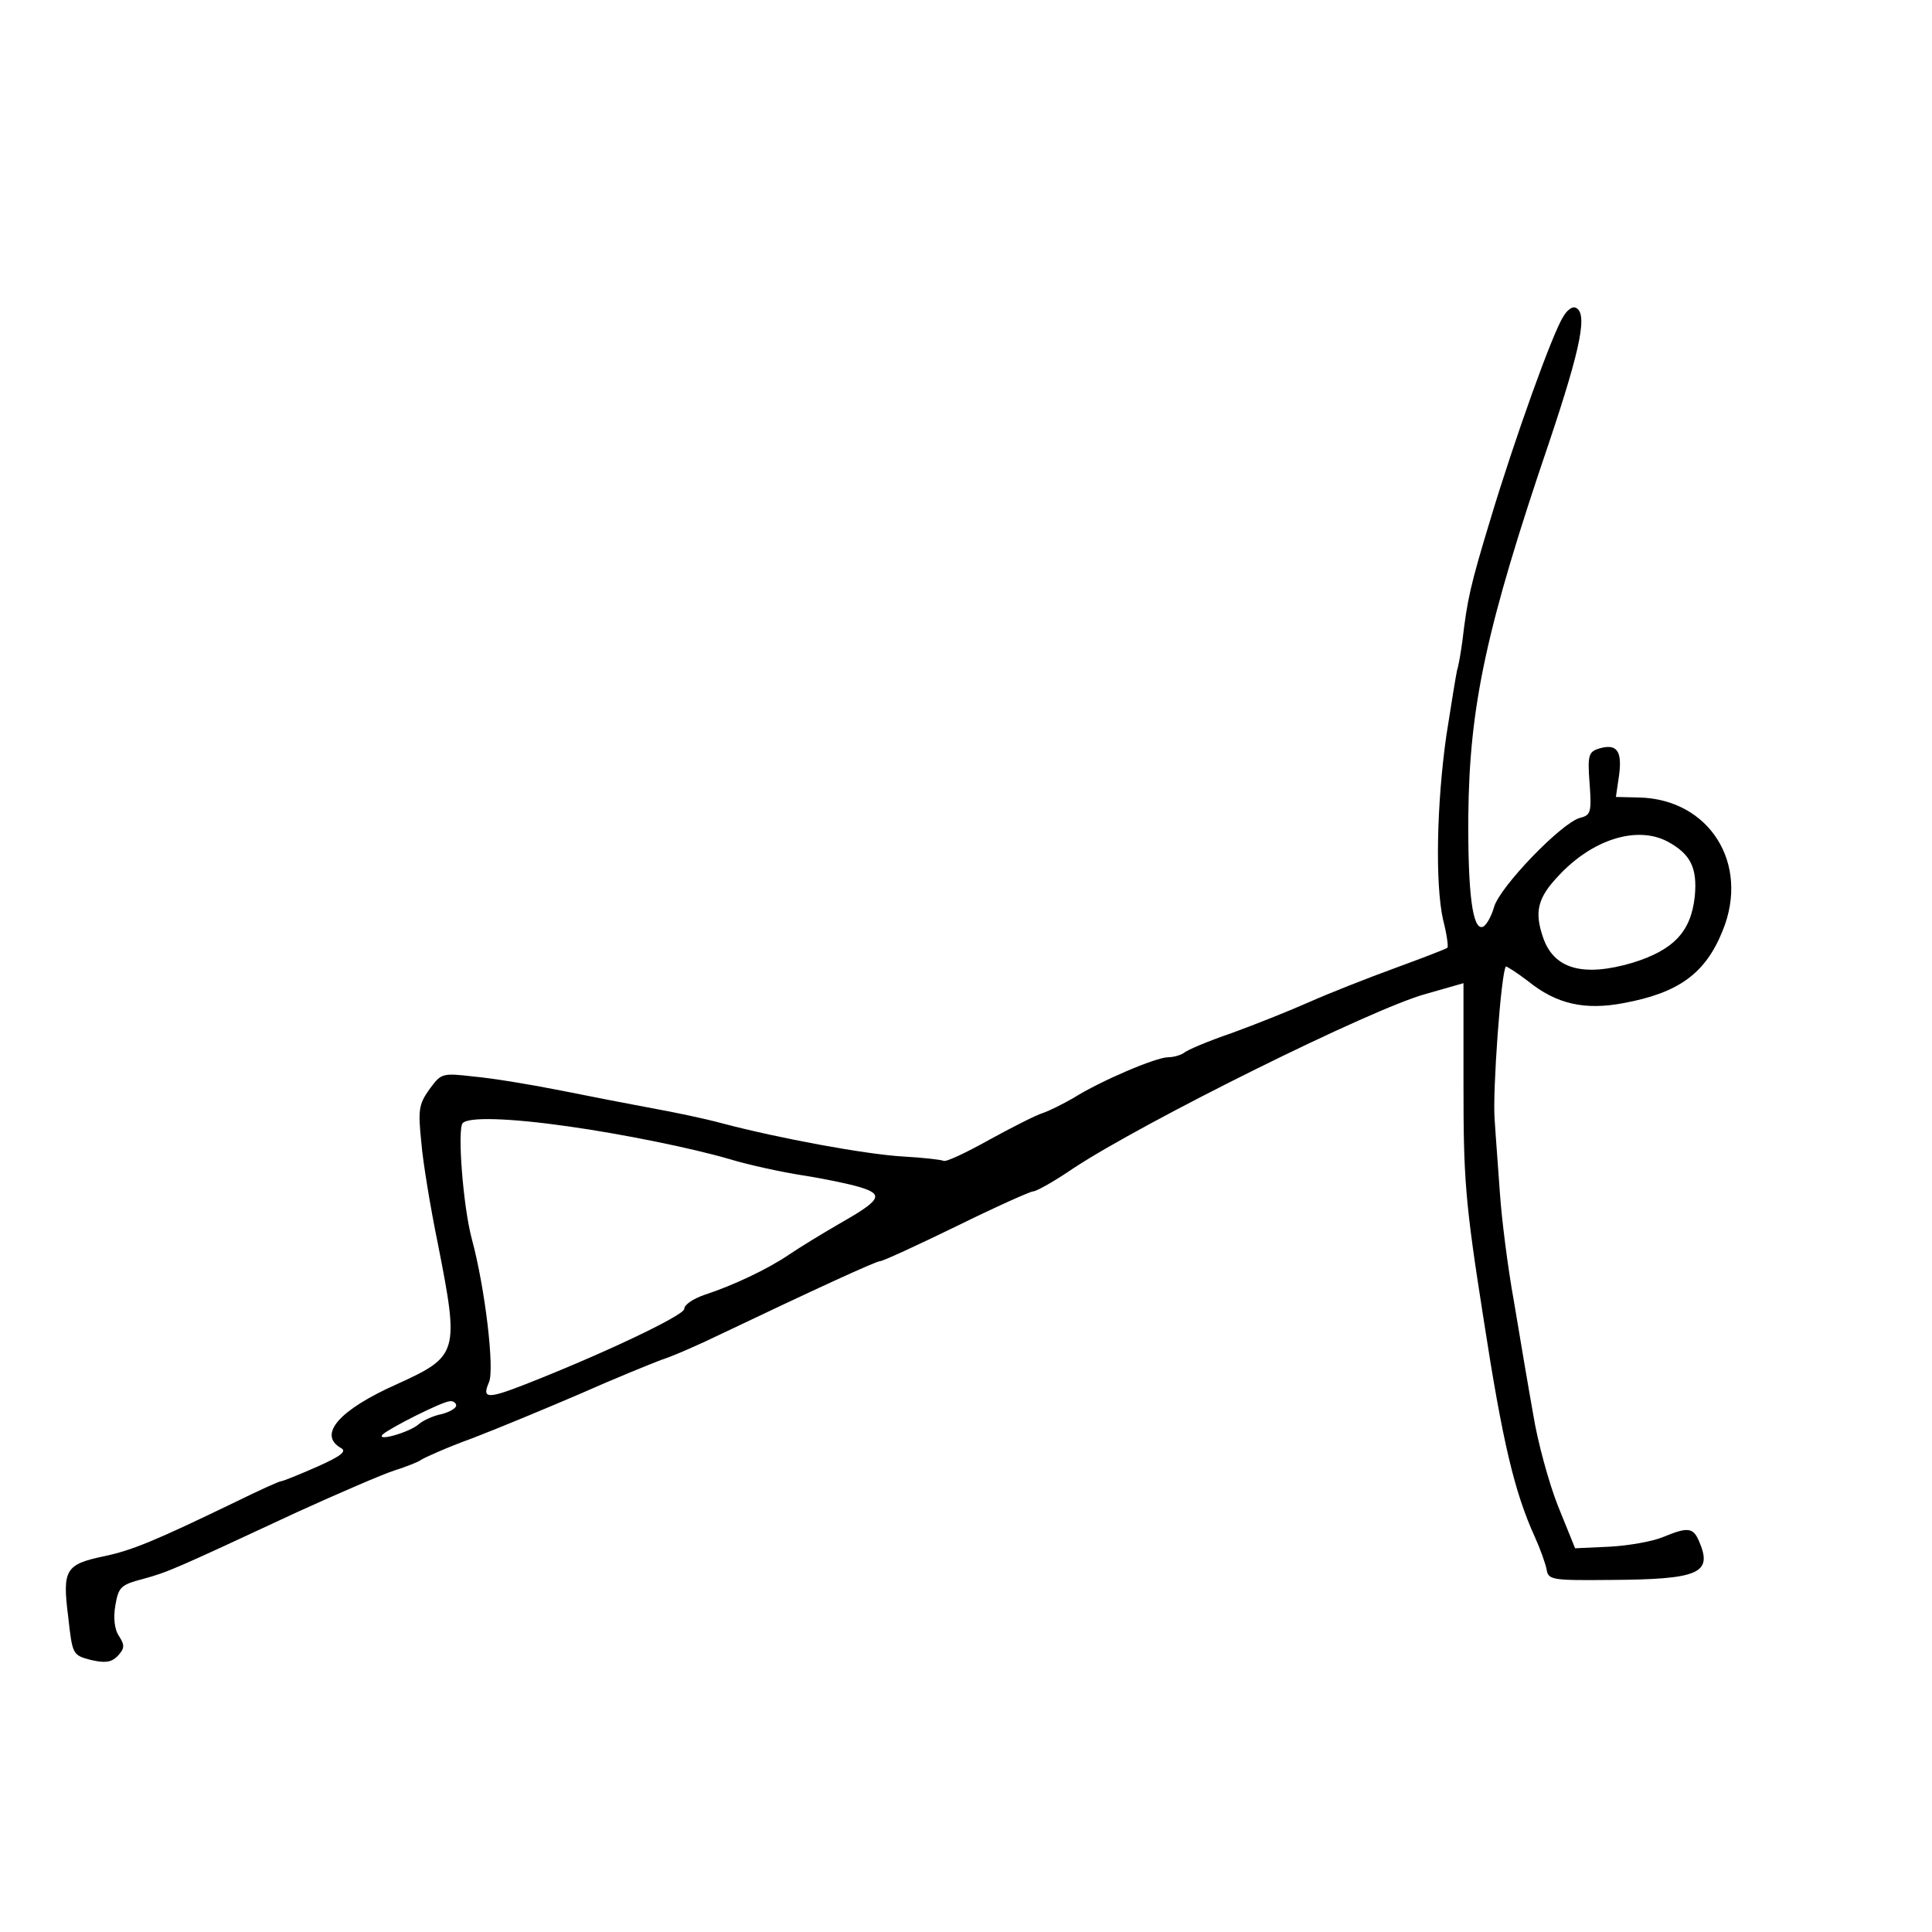 <?xml version="1.0" standalone="no"?>
<!DOCTYPE svg PUBLIC "-//W3C//DTD SVG 20010904//EN" "http://www.w3.org/TR/2001/REC-SVG-20010904/DTD/svg10.dtd">
<svg xmlns="http://www.w3.org/2000/svg" version="1.0" width="360pt" height="360pt" viewBox="0 0 360 360" preserveAspectRatio="xMidYMid meet">

<g transform="translate(0,360) scale(0.1,-0.1)" fill="#000000" stroke="none">
<path d="M2913 3010 c-20 -30 -92 -232 -135 -375 -39 -128 -44 -153 -53 -229 -3 -22 -7 -46 -10 -55 -2 -9 -11 -64 -20 -122 -18 -127 -21 -276 -6 -343 7 -27 10 -50 8 -52 -2 -2 -46 -19 -98 -38 -52 -19 -123 -47 -159 -63 -36 -16 -101 -42 -145 -58 -44 -15 -84 -32 -89 -37 -6 -4 -19 -8 -29 -8 -23 0 -126 -44 -177 -76 -19 -11 -45 -24 -57 -28 -13 -4 -58 -27 -100 -50 -43 -24 -81 -42 -85 -39 -4 2 -38 6 -75 8 -70 4 -232 34 -338 62 -33 9 -91 21 -130 28 -38 7 -115 22 -170 33 -55 11 -128 23 -162 26 -60 7 -61 6 -83 -24 -20 -28 -21 -39 -15 -98 3 -37 17 -122 31 -190 40 -203 38 -209 -76 -261 -108 -48 -148 -94 -105 -119 12 -6 1 -15 -44 -35 -34 -15 -64 -27 -67 -27 -4 0 -43 -18 -88 -40 -147 -71 -190 -89 -243 -100 -71 -15 -77 -25 -66 -112 8 -71 8 -72 42 -81 26 -6 38 -5 50 7 13 14 14 20 3 37 -9 13 -11 35 -7 58 6 34 10 38 52 49 47 13 56 17 288 125 77 35 158 70 180 77 22 7 45 16 50 20 6 4 48 23 95 40 47 18 136 55 199 82 63 28 132 56 153 64 22 7 72 29 111 48 170 81 289 136 297 136 5 0 68 29 142 65 73 36 138 65 143 65 6 0 40 19 75 43 132 87 557 298 657 325 l70 20 0 -191 c0 -173 3 -216 37 -432 36 -234 58 -325 96 -409 10 -22 20 -50 22 -61 3 -19 11 -20 118 -19 166 1 192 12 166 72 -11 26 -21 27 -67 8 -19 -8 -63 -16 -99 -18 l-65 -3 -32 79 c-17 43 -38 120 -46 170 -9 50 -25 145 -36 211 -12 66 -23 156 -26 200 -3 44 -8 107 -10 140 -4 51 12 273 21 284 1 1 20 -11 41 -27 53 -43 106 -55 179 -41 102 19 152 55 184 135 51 125 -25 245 -156 248 l-43 1 6 41 c6 46 -5 59 -38 49 -19 -6 -21 -13 -17 -65 4 -54 2 -59 -18 -64 -34 -9 -149 -128 -160 -166 -5 -18 -15 -35 -21 -37 -19 -7 -28 62 -27 207 2 204 33 350 151 697 60 179 72 242 48 250 -6 2 -16 -6 -22 -17z m194 -978 c43 -23 56 -49 51 -102 -7 -66 -39 -100 -116 -124 -92 -27 -147 -12 -167 48 -16 47 -10 73 29 114 63 68 146 94 203 64z m-2047 -531 c99 -14 228 -40 300 -61 36 -11 97 -24 135 -30 39 -6 87 -16 107 -22 46 -14 40 -24 -41 -70 -31 -18 -72 -43 -91 -56 -40 -27 -103 -57 -158 -75 -20 -7 -37 -18 -37 -26 0 -12 -154 -85 -300 -142 -67 -26 -77 -25 -64 5 11 23 -7 176 -32 268 -16 60 -27 202 -17 215 10 12 86 10 198 -6z m-210 -520 c0 -5 -12 -12 -27 -16 -16 -3 -35 -12 -43 -19 -17 -15 -80 -33 -67 -19 13 12 110 61 125 62 6 1 12 -3 12 -8z"/>
</g>
</svg>
